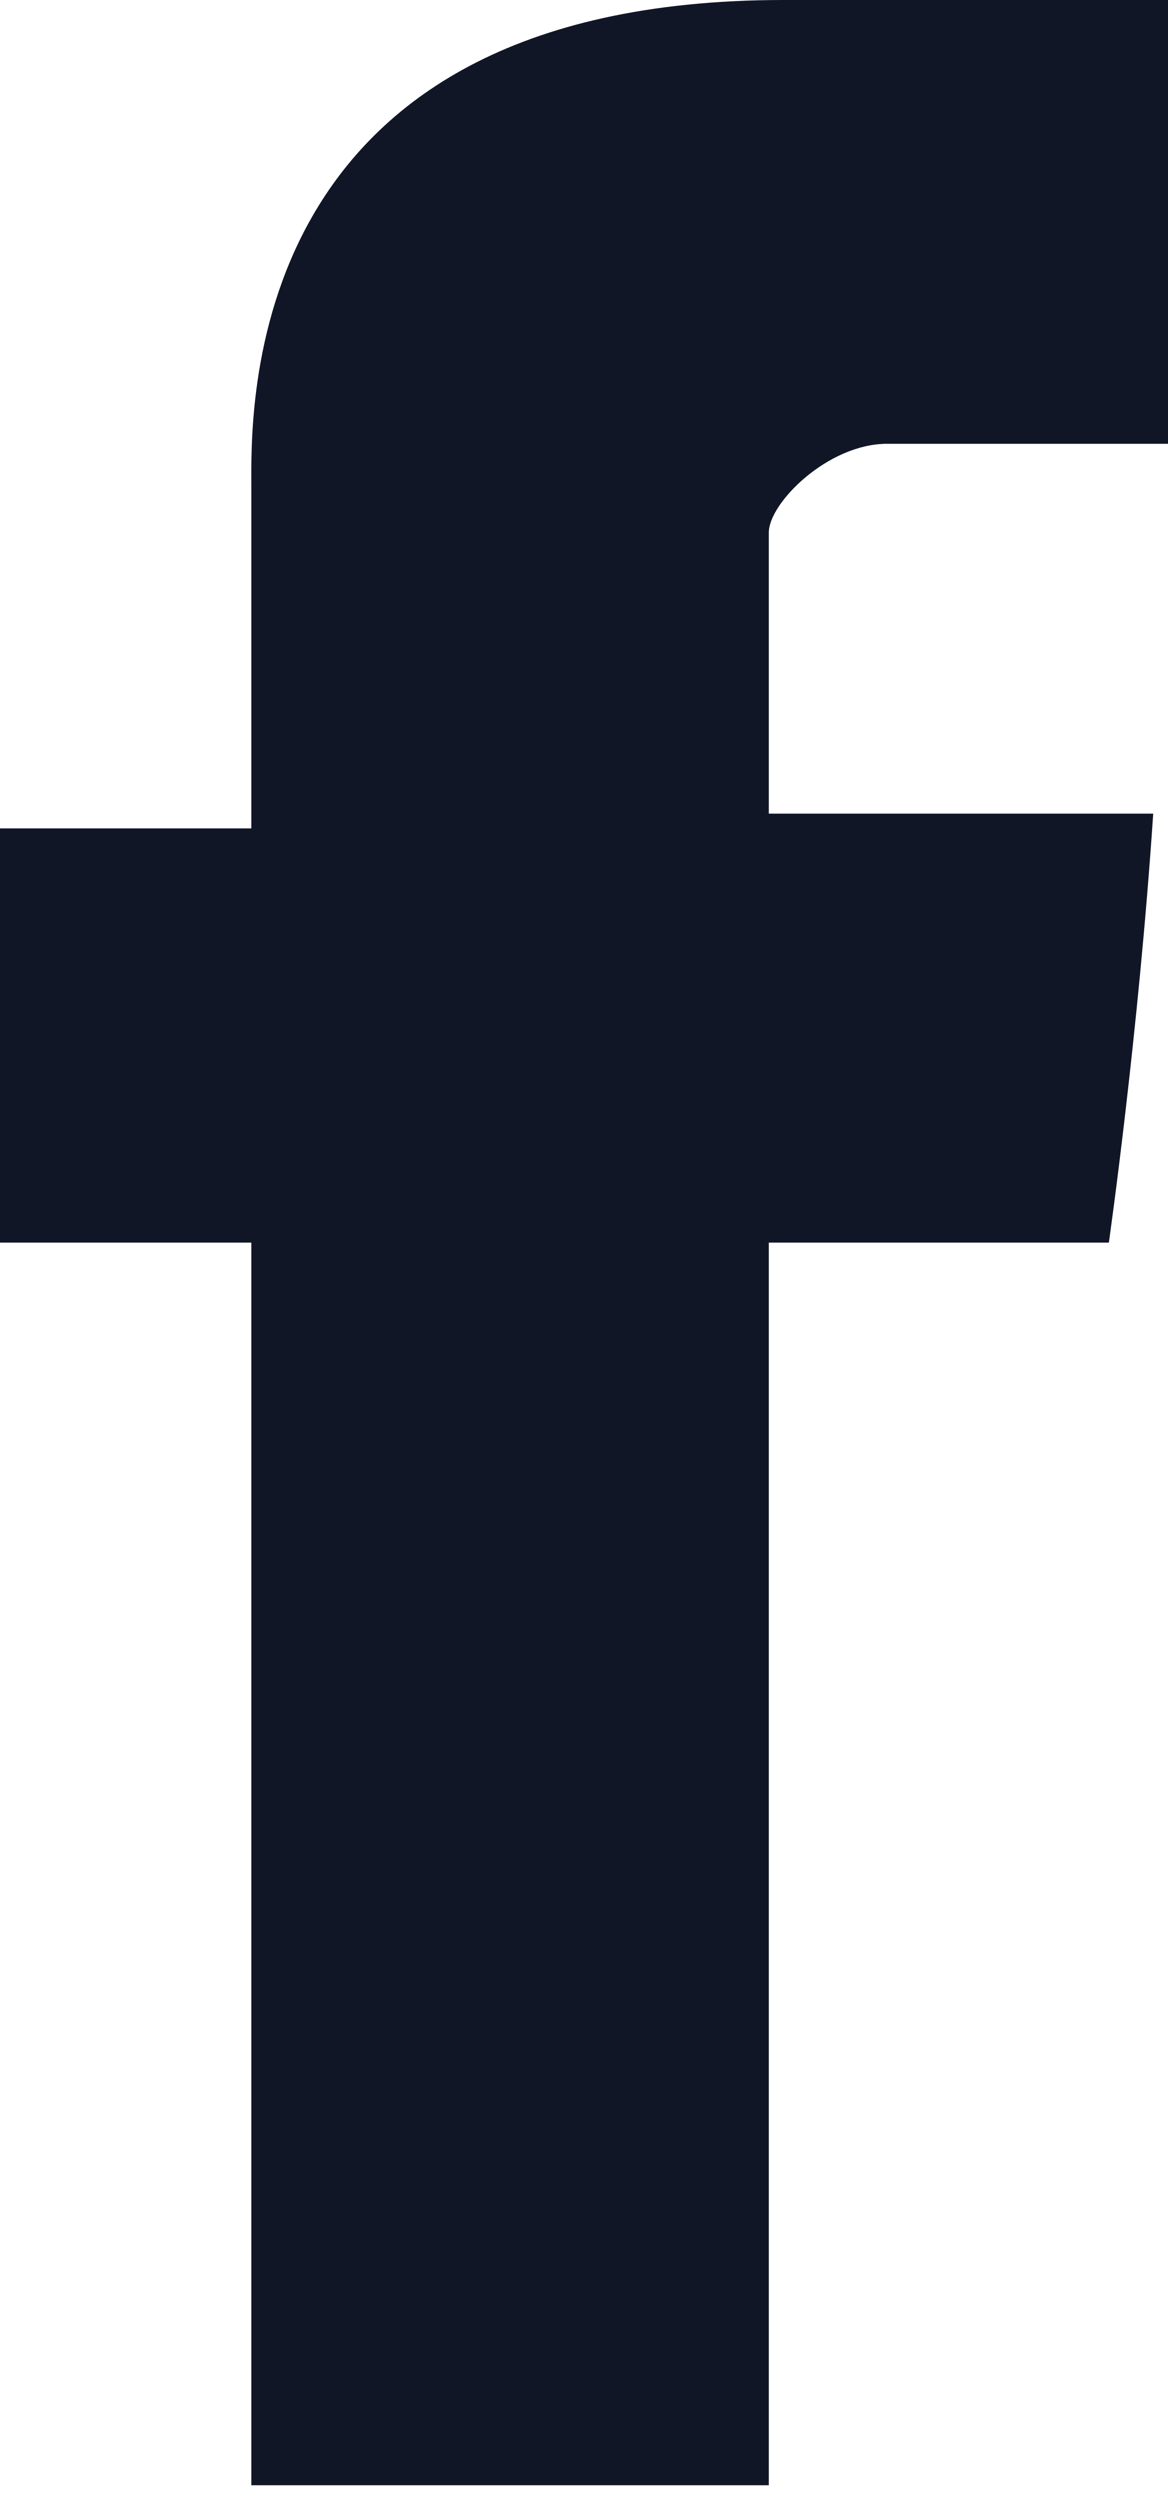 <?xml version="1.0" encoding="utf-8"?>
<!-- Generator: Adobe Illustrator 21.1.0, SVG Export Plug-In . SVG Version: 6.00 Build 0)  -->
<svg version="1.1" id="Layer_1" xmlns="http://www.w3.org/2000/svg" xmlns:xlink="http://www.w3.org/1999/xlink" x="0px" y="0px"
	 viewBox="0 0 7.9 16.9" style="enable-background:new 0 0 7.9 16.9;" xml:space="preserve">
<style type="text/css">
	.st0{fill:#111627;}
</style>
<path class="st0" d="M1.7,3.3v2.3H0v2.8h1.7v8.4h3.5V8.4h2.3c0,0,0.2-1.4,0.3-2.9H5.2V3.6C5.2,3.4,5.6,3,6,3h1.9V0H5.3
	C1.6,0,1.7,2.8,1.7,3.3"/>
</svg>
